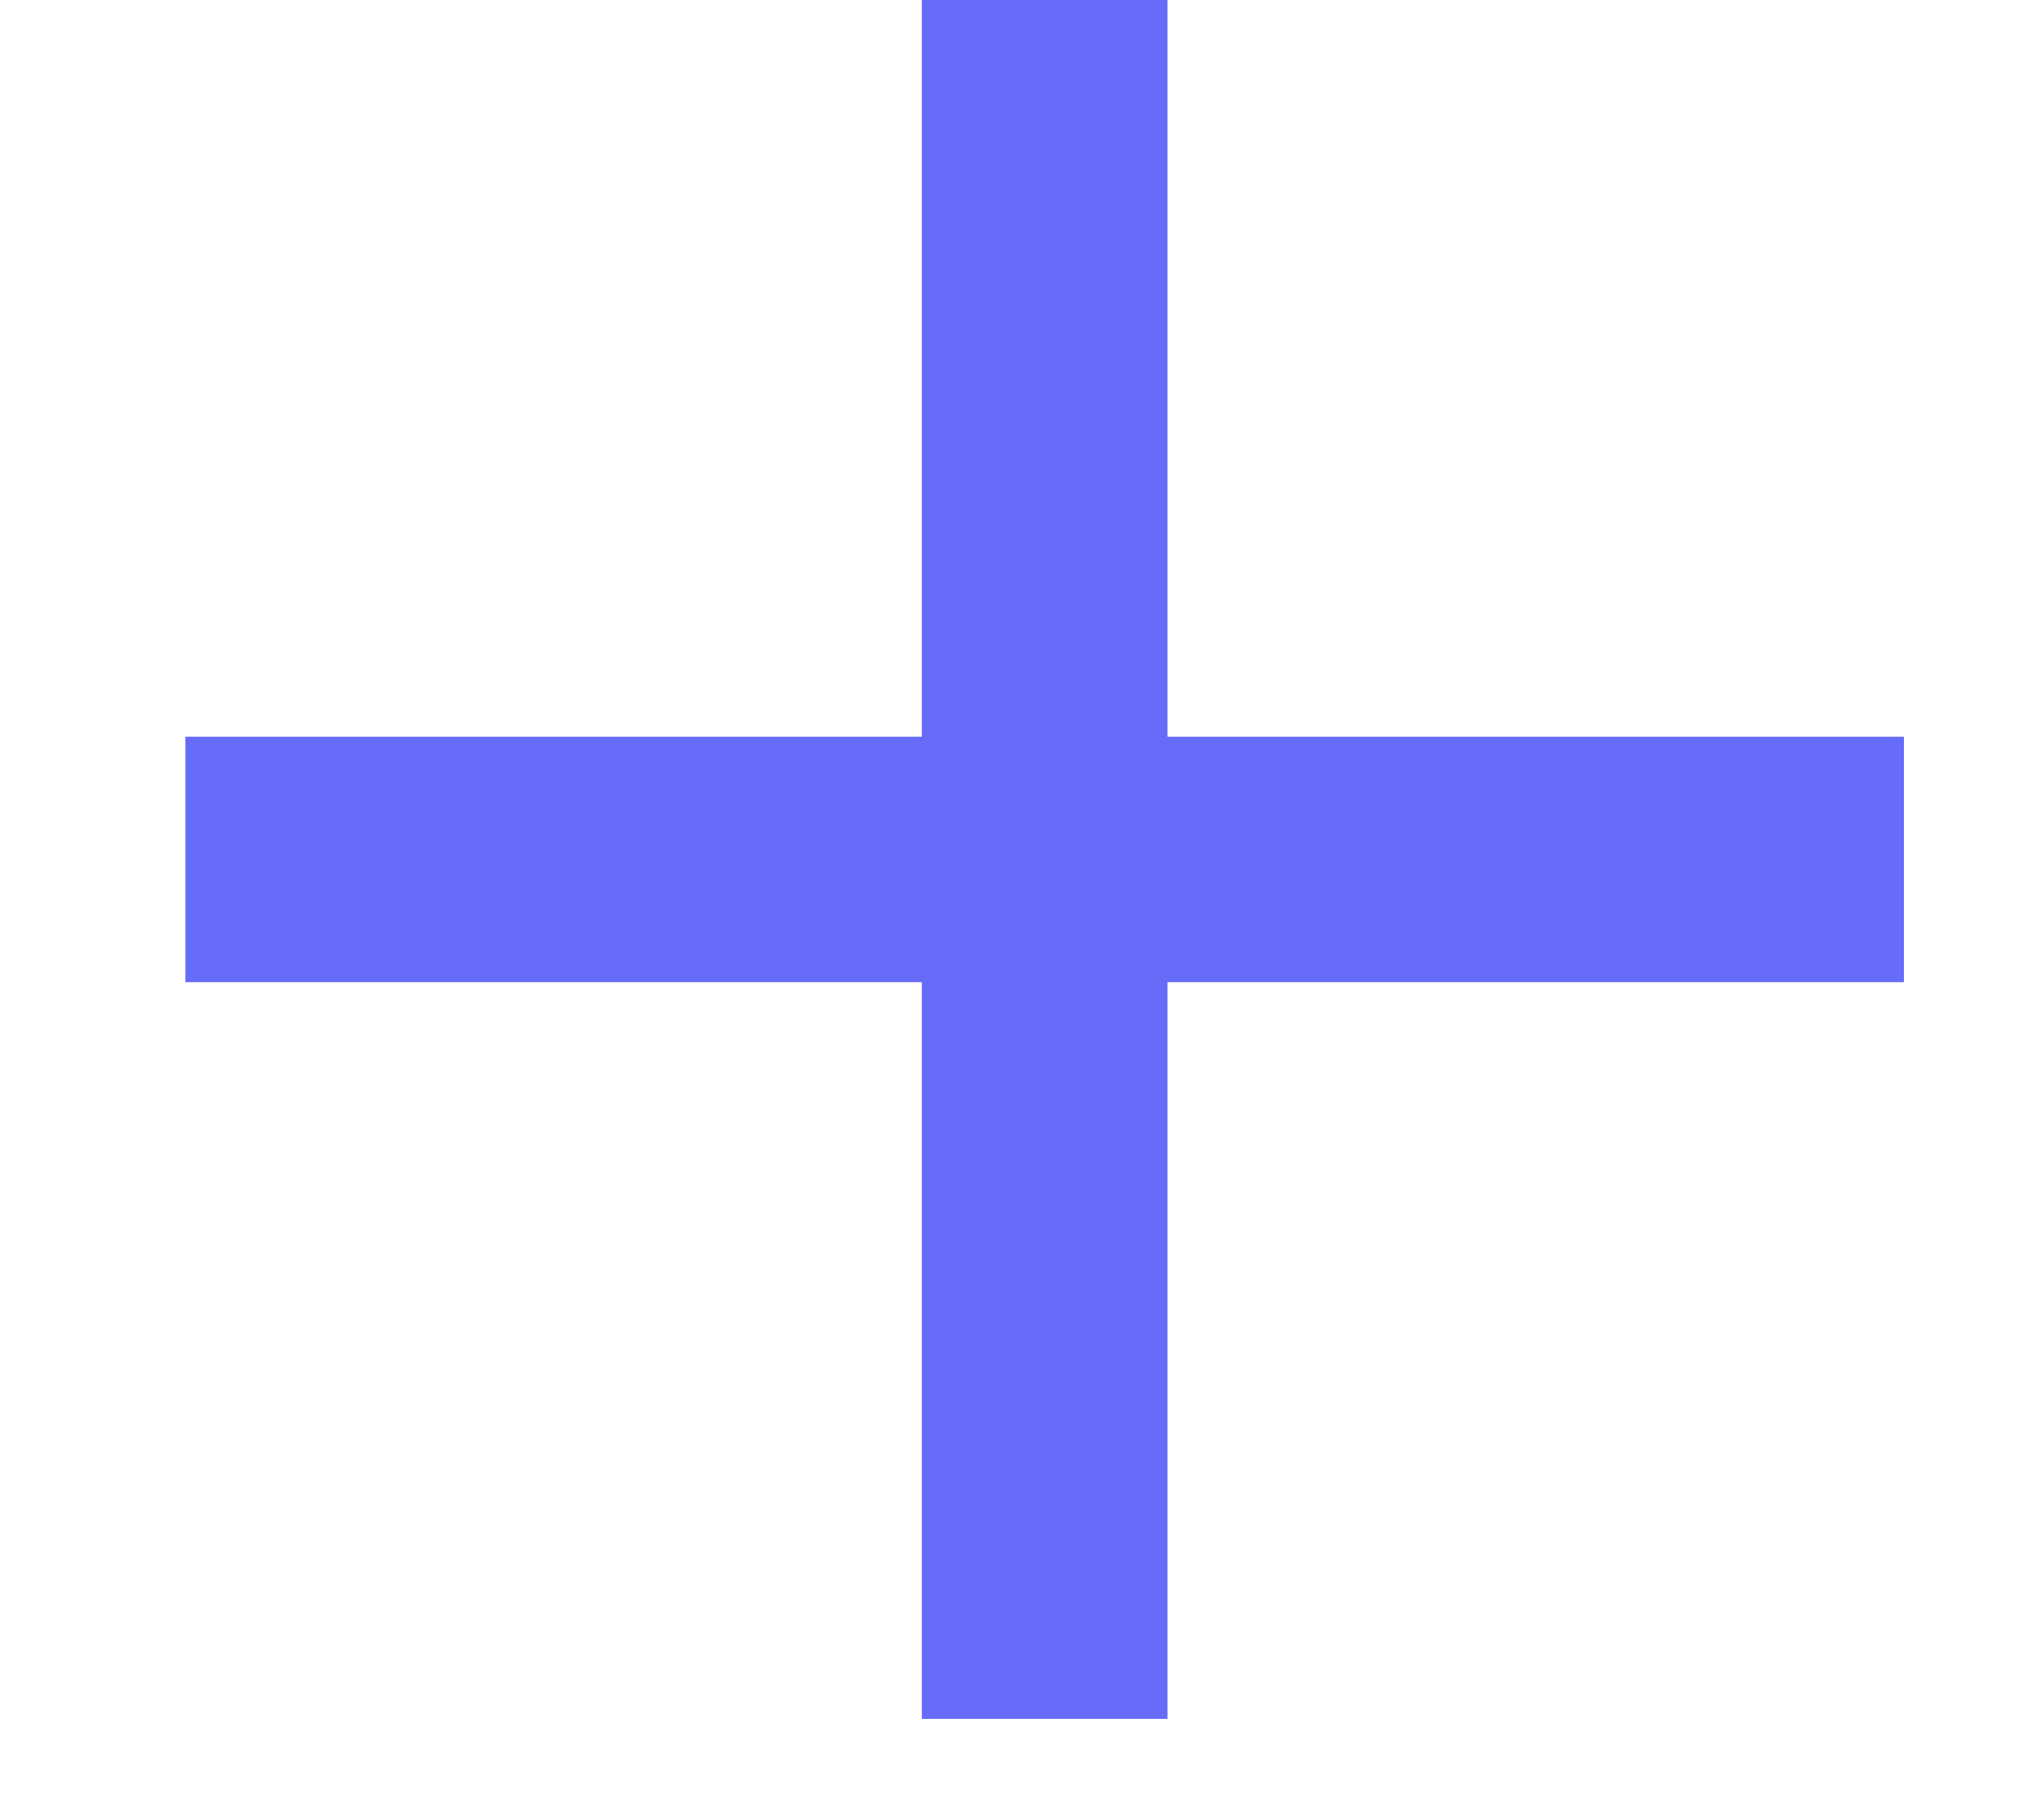 <svg width="10" height="9" viewBox="0 0 10 9" fill="none" xmlns="http://www.w3.org/2000/svg">
<path d="M9.416 4.857H5.774V8.5H4.559V4.857H0.917V3.643H4.559V0H5.774V3.643H9.416V4.857Z" fill="#666CF7"/>
</svg>
